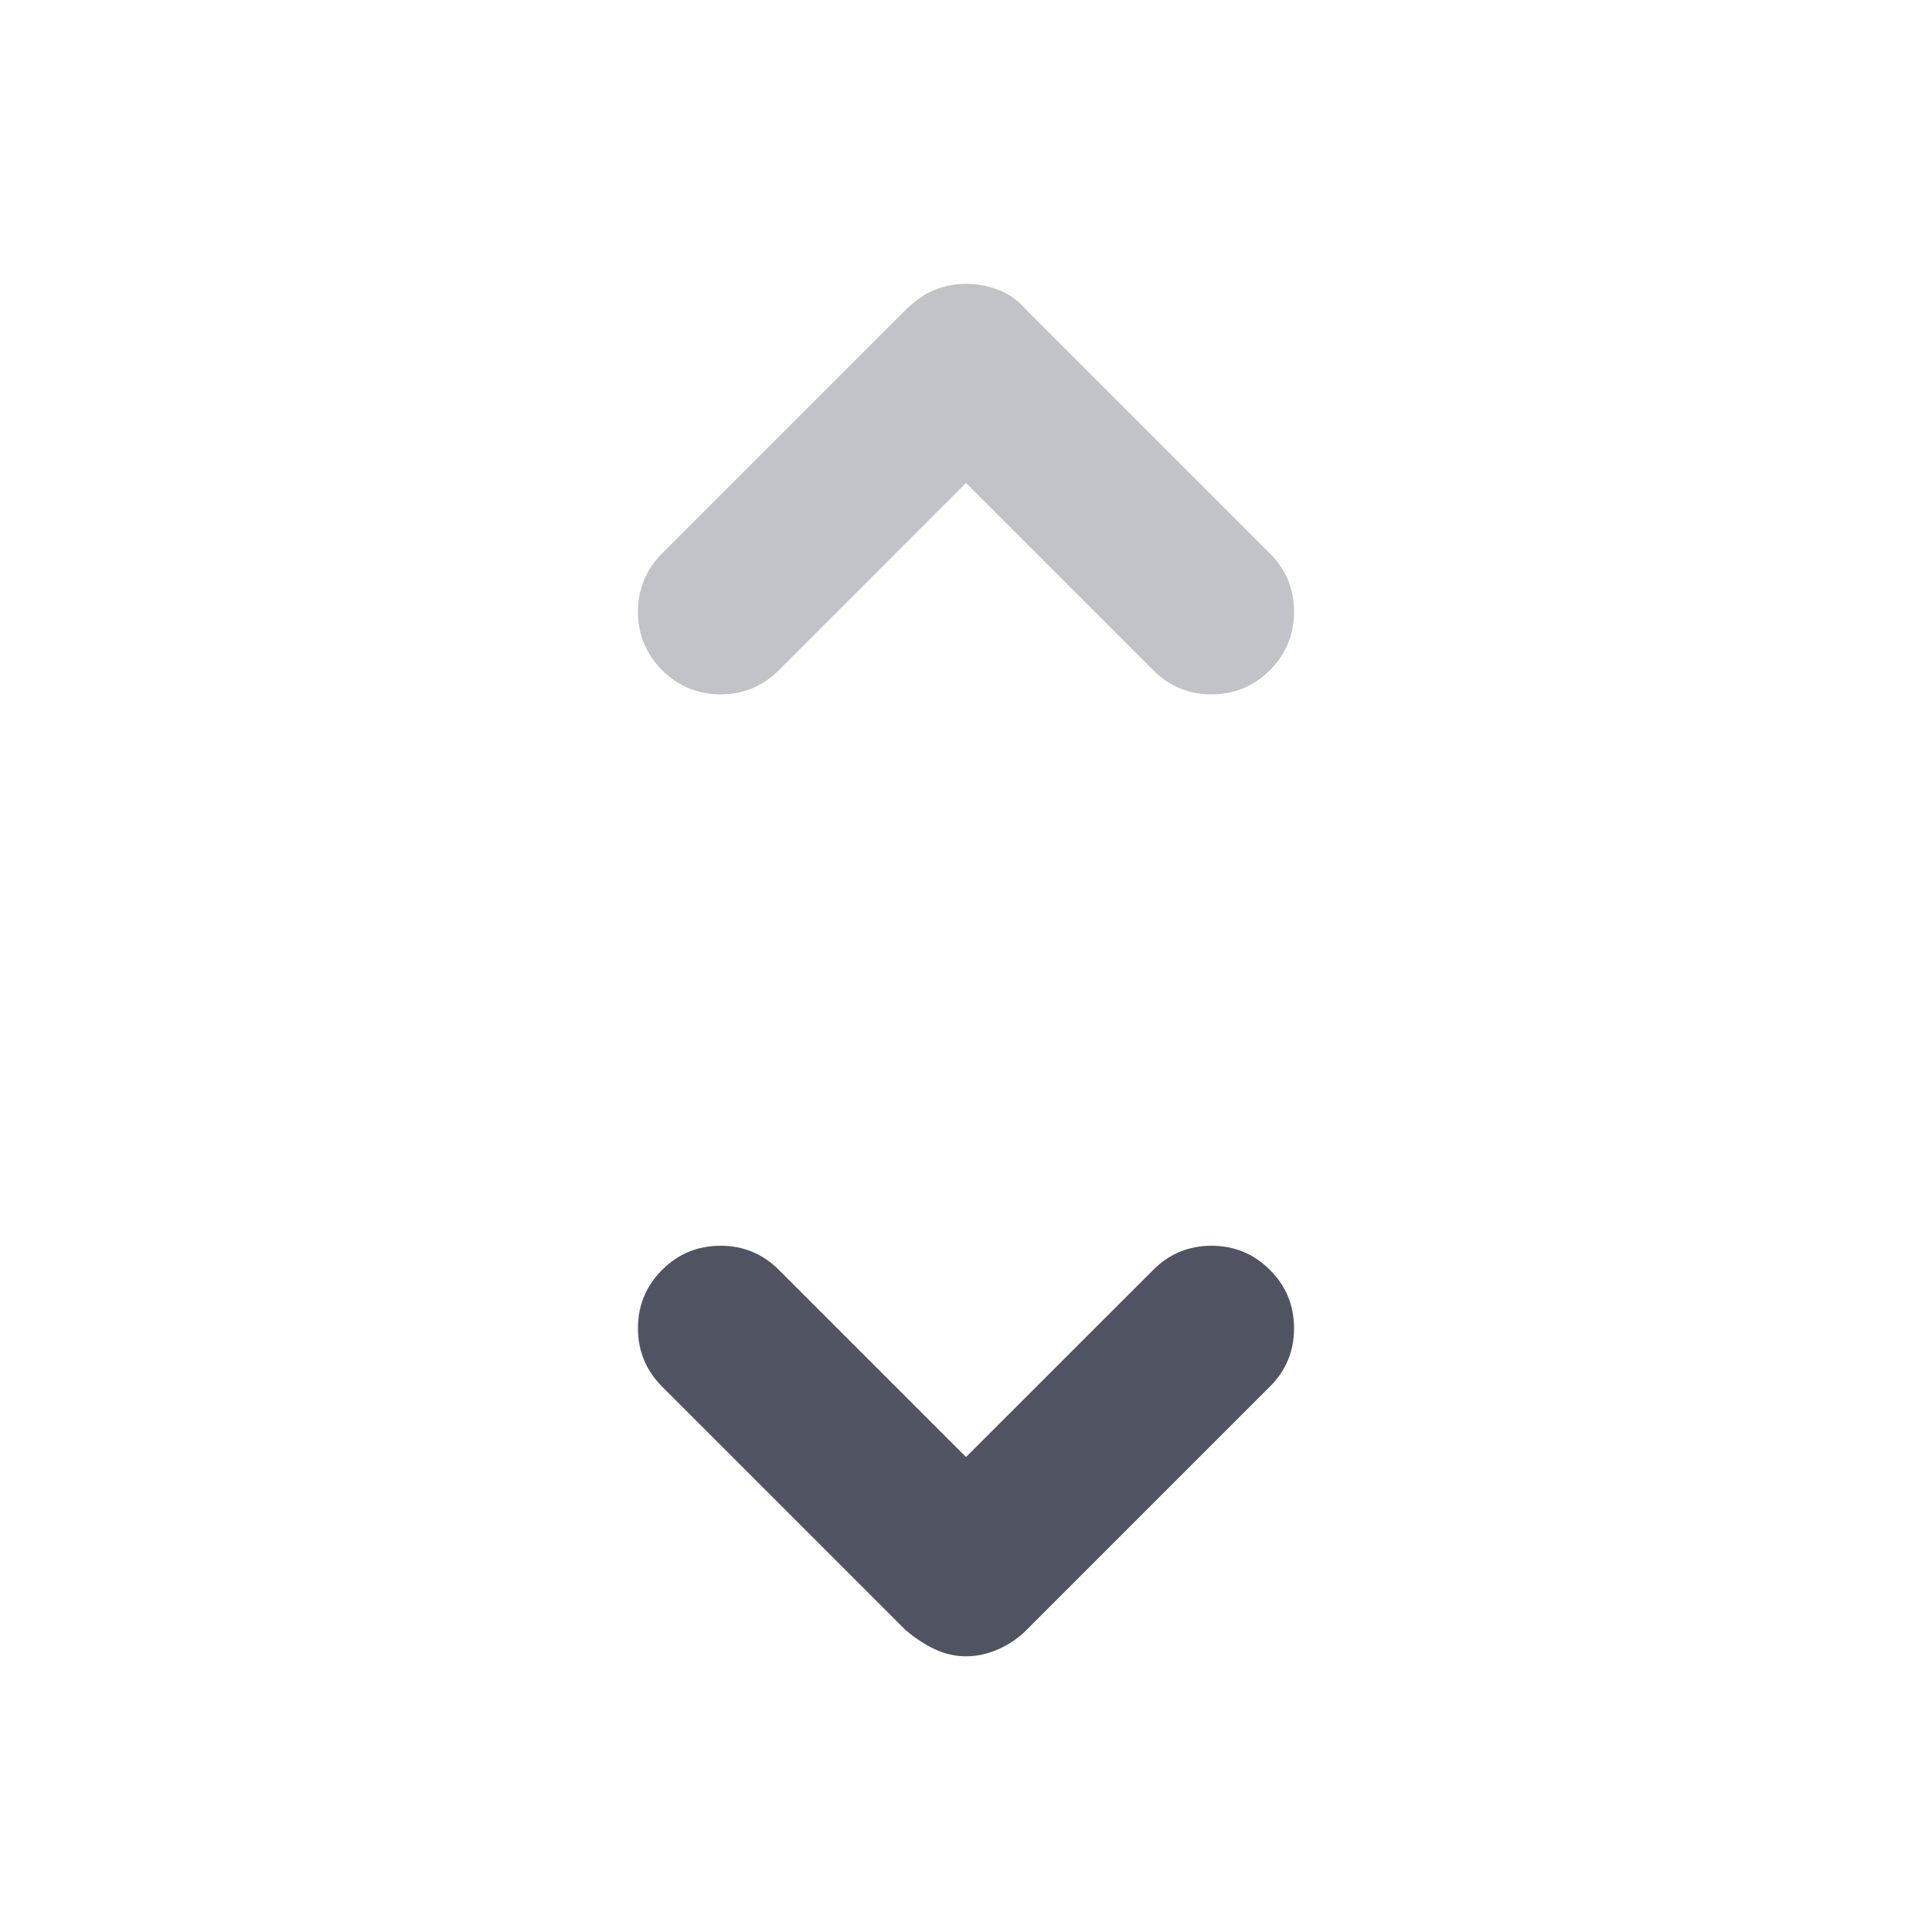 <svg width="20" height="20" viewBox="0 0 20 20" fill="none" xmlns="http://www.w3.org/2000/svg">
<path d="M10 17.146C9.889 17.146 9.782 17.122 9.677 17.073C9.573 17.024 9.473 16.958 9.375 16.875L6.854 14.354C6.688 14.188 6.604 13.986 6.604 13.75C6.604 13.514 6.688 13.312 6.854 13.146C7.021 12.979 7.223 12.896 7.459 12.896C7.695 12.896 7.896 12.979 8.063 13.146L10 15.083L11.938 13.146C12.104 12.979 12.306 12.896 12.542 12.896C12.778 12.896 12.979 12.979 13.146 13.146C13.313 13.312 13.396 13.514 13.396 13.75C13.396 13.986 13.313 14.188 13.146 14.354L10.625 16.875C10.542 16.958 10.445 17.024 10.334 17.073C10.223 17.122 10.111 17.146 10 17.146Z" fill="#505462"/>
<path d="M6.604 6.333C6.604 6.569 6.688 6.771 6.854 6.938C7.021 7.104 7.223 7.188 7.459 7.188C7.695 7.188 7.896 7.104 8.063 6.938L10 5L11.938 6.938C12.104 7.104 12.306 7.188 12.542 7.188C12.778 7.188 12.979 7.104 13.146 6.938C13.313 6.771 13.396 6.569 13.396 6.333C13.396 6.097 13.313 5.896 13.146 5.729L10.625 3.208C10.542 3.111 10.445 3.042 10.334 3C10.223 2.958 10.111 2.938 10 2.938C9.889 2.938 9.782 2.958 9.677 3C9.573 3.042 9.473 3.111 9.375 3.208L6.854 5.729C6.688 5.896 6.604 6.097 6.604 6.333Z" fill="#C1C3C9"/>
</svg>
